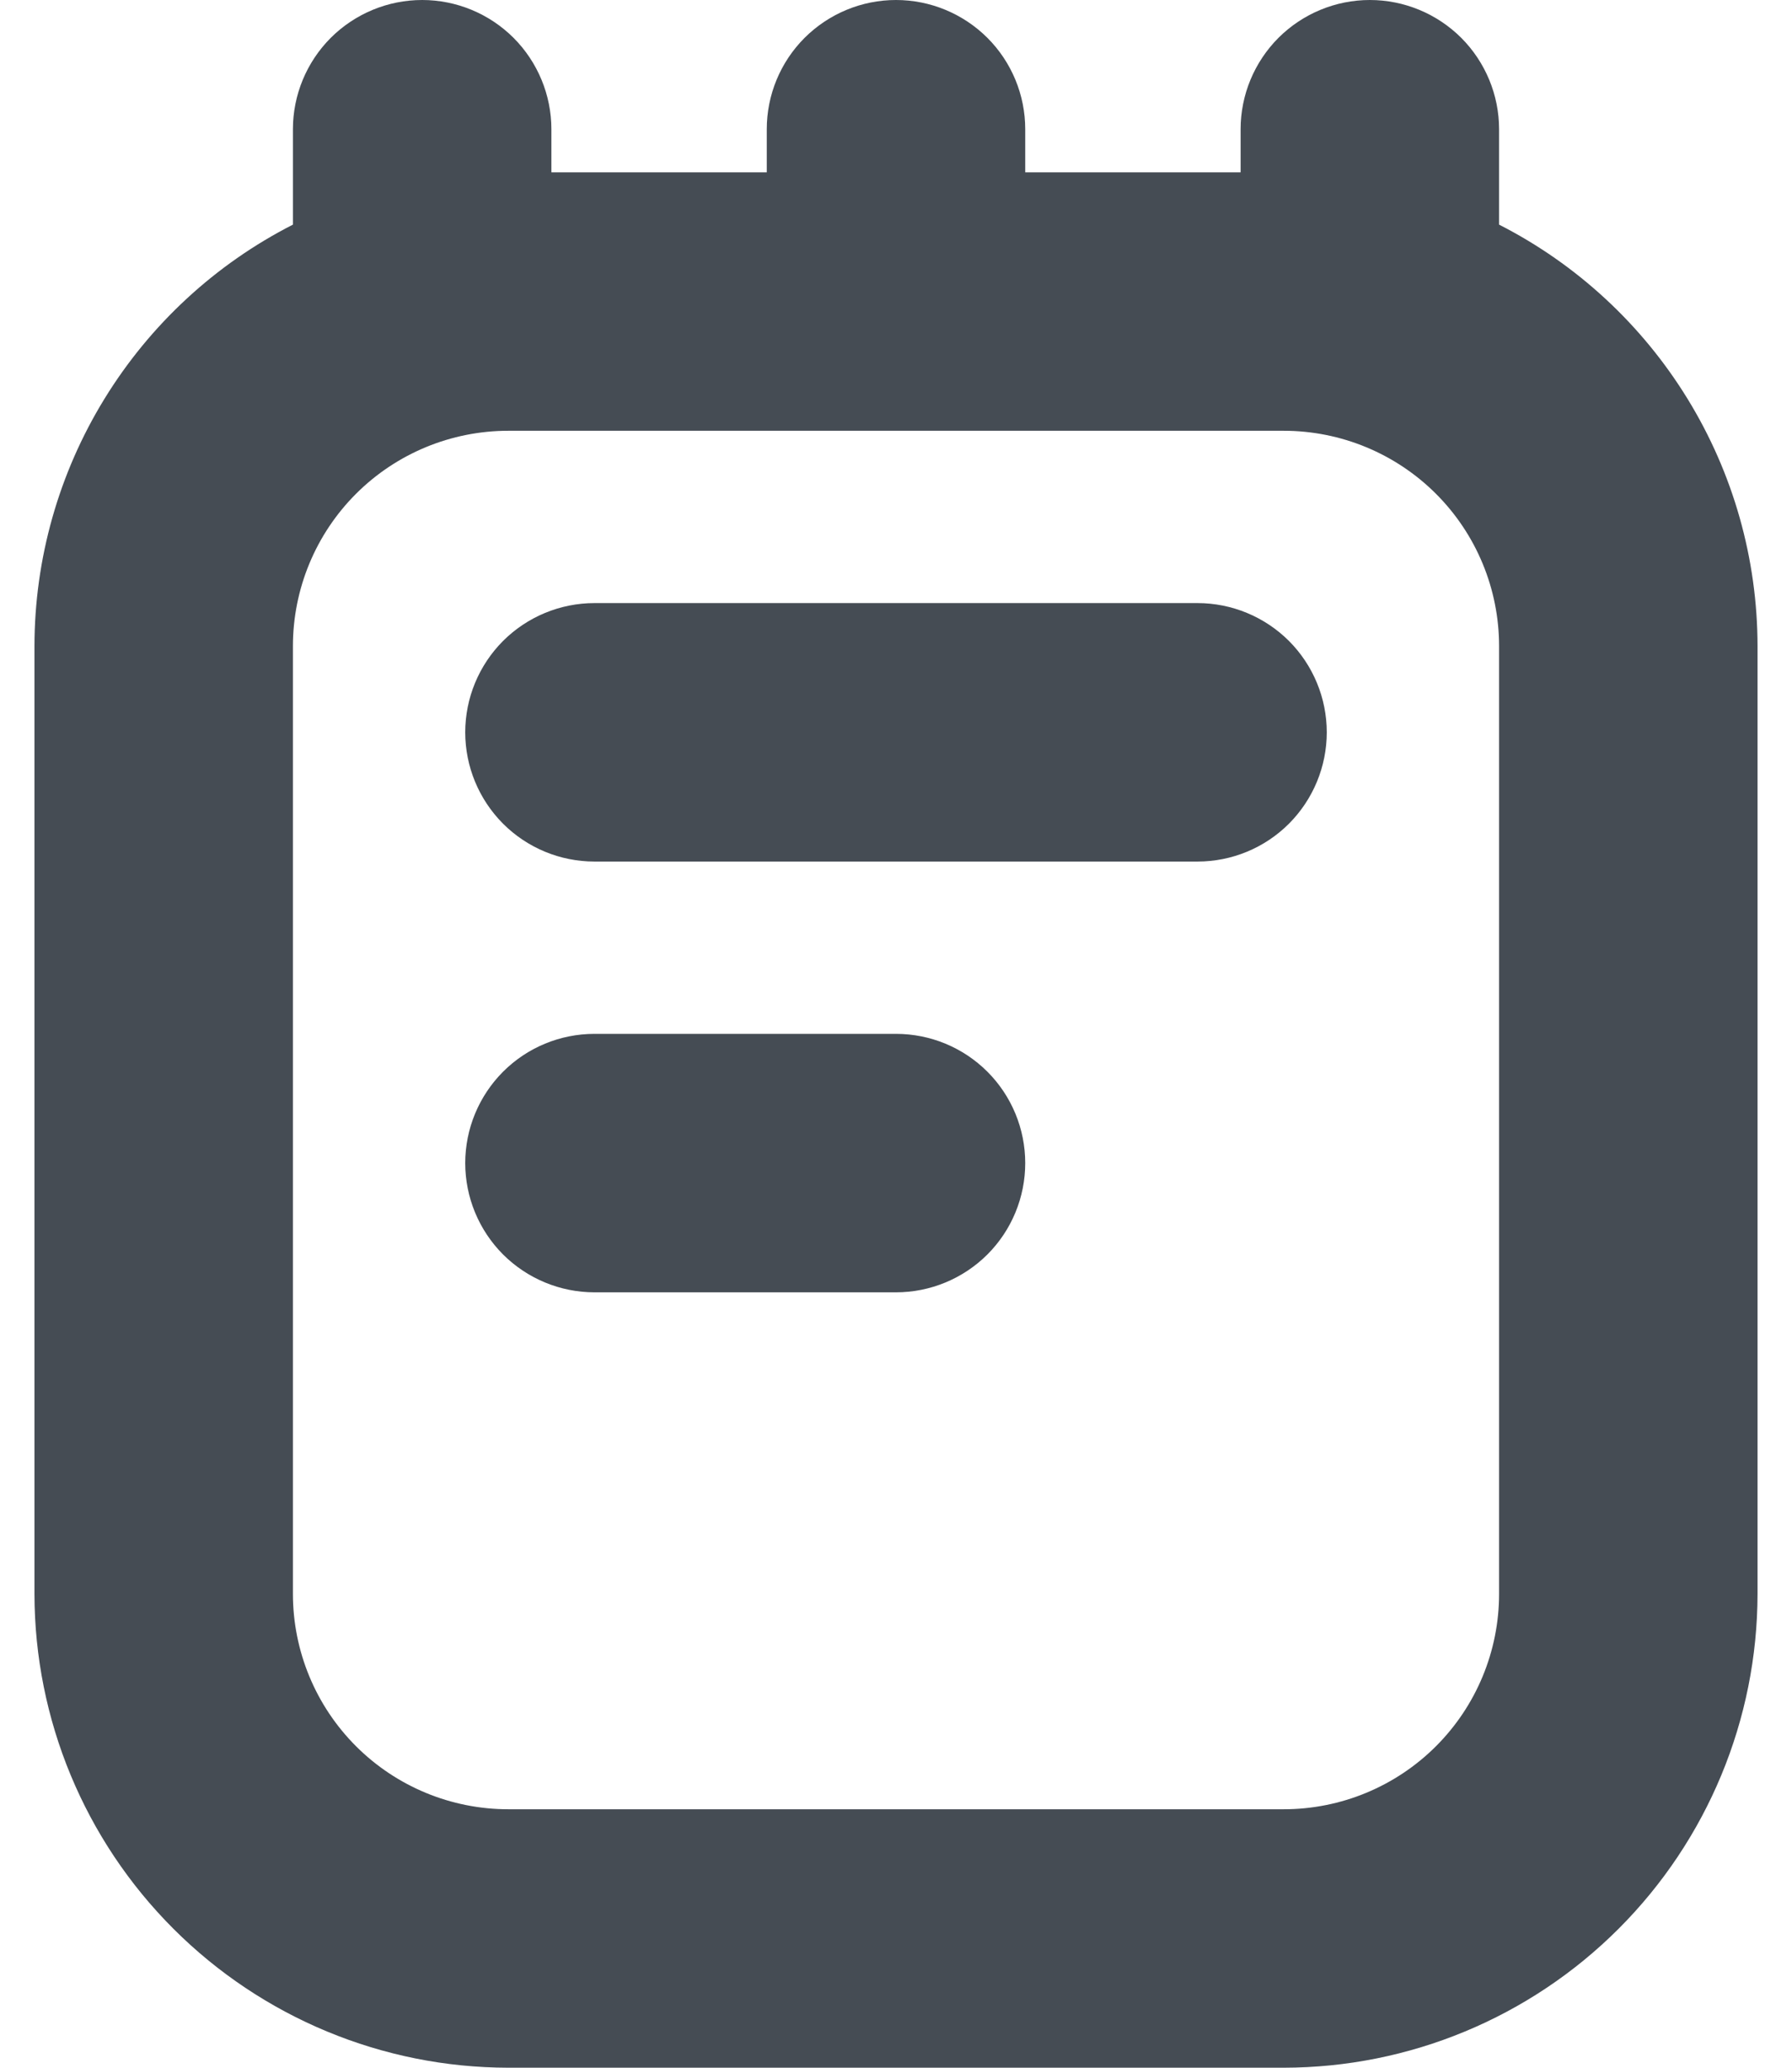 <svg width="26" height="30" viewBox="0 0 26 30" fill="none" xmlns="http://www.w3.org/2000/svg">
<path d="M21.75 3.259V1.875C21.75 1.378 21.552 0.901 21.201 0.549C20.849 0.198 20.372 0 19.875 0C19.378 0 18.901 0.198 18.549 0.549C18.198 0.901 18 1.378 18 1.875V2.5H14.875V1.875C14.875 1.378 14.678 0.901 14.326 0.549C13.974 0.198 13.497 0 13 0C12.503 0 12.026 0.198 11.674 0.549C11.322 0.901 11.125 1.378 11.125 1.875V2.5H8V1.875C8 1.378 7.802 0.901 7.451 0.549C7.099 0.198 6.622 0 6.125 0C5.628 0 5.151 0.198 4.799 0.549C4.448 0.901 4.25 1.378 4.25 1.875V3.259C3.122 3.834 2.176 4.71 1.514 5.789C0.852 6.868 0.501 8.109 0.5 9.375V23.125C0.502 24.948 1.227 26.695 2.516 27.984C3.805 29.273 5.552 29.998 7.375 30H18.625C20.448 29.998 22.195 29.273 23.484 27.984C24.773 26.695 25.498 24.948 25.5 23.125V9.375C25.499 8.109 25.148 6.868 24.486 5.789C23.824 4.71 22.878 3.834 21.75 3.259ZM21.75 23.125C21.75 23.954 21.421 24.749 20.835 25.335C20.249 25.921 19.454 26.25 18.625 26.25H7.375C6.546 26.25 5.751 25.921 5.165 25.335C4.579 24.749 4.25 23.954 4.25 23.125V9.375C4.25 8.546 4.579 7.751 5.165 7.165C5.751 6.579 6.546 6.25 7.375 6.25H18.625C19.454 6.25 20.249 6.579 20.835 7.165C21.421 7.751 21.75 8.546 21.75 9.375V23.125ZM19.25 10.625C19.25 11.122 19.052 11.599 18.701 11.951C18.349 12.303 17.872 12.5 17.375 12.5H8.625C8.128 12.5 7.651 12.303 7.299 11.951C6.948 11.599 6.75 11.122 6.75 10.625C6.75 10.128 6.948 9.651 7.299 9.299C7.651 8.948 8.128 8.75 8.625 8.75H17.375C17.872 8.75 18.349 8.948 18.701 9.299C19.052 9.651 19.25 10.128 19.25 10.625ZM14.875 16.875C14.875 17.372 14.678 17.849 14.326 18.201C13.974 18.552 13.497 18.75 13 18.75H8.625C8.128 18.75 7.651 18.552 7.299 18.201C6.948 17.849 6.75 17.372 6.75 16.875C6.75 16.378 6.948 15.901 7.299 15.549C7.651 15.197 8.128 15 8.625 15H13C13.497 15 13.974 15.197 14.326 15.549C14.678 15.901 14.875 16.378 14.875 16.875Z" fill="#17202A" fill-opacity="0.8"/>
</svg>
